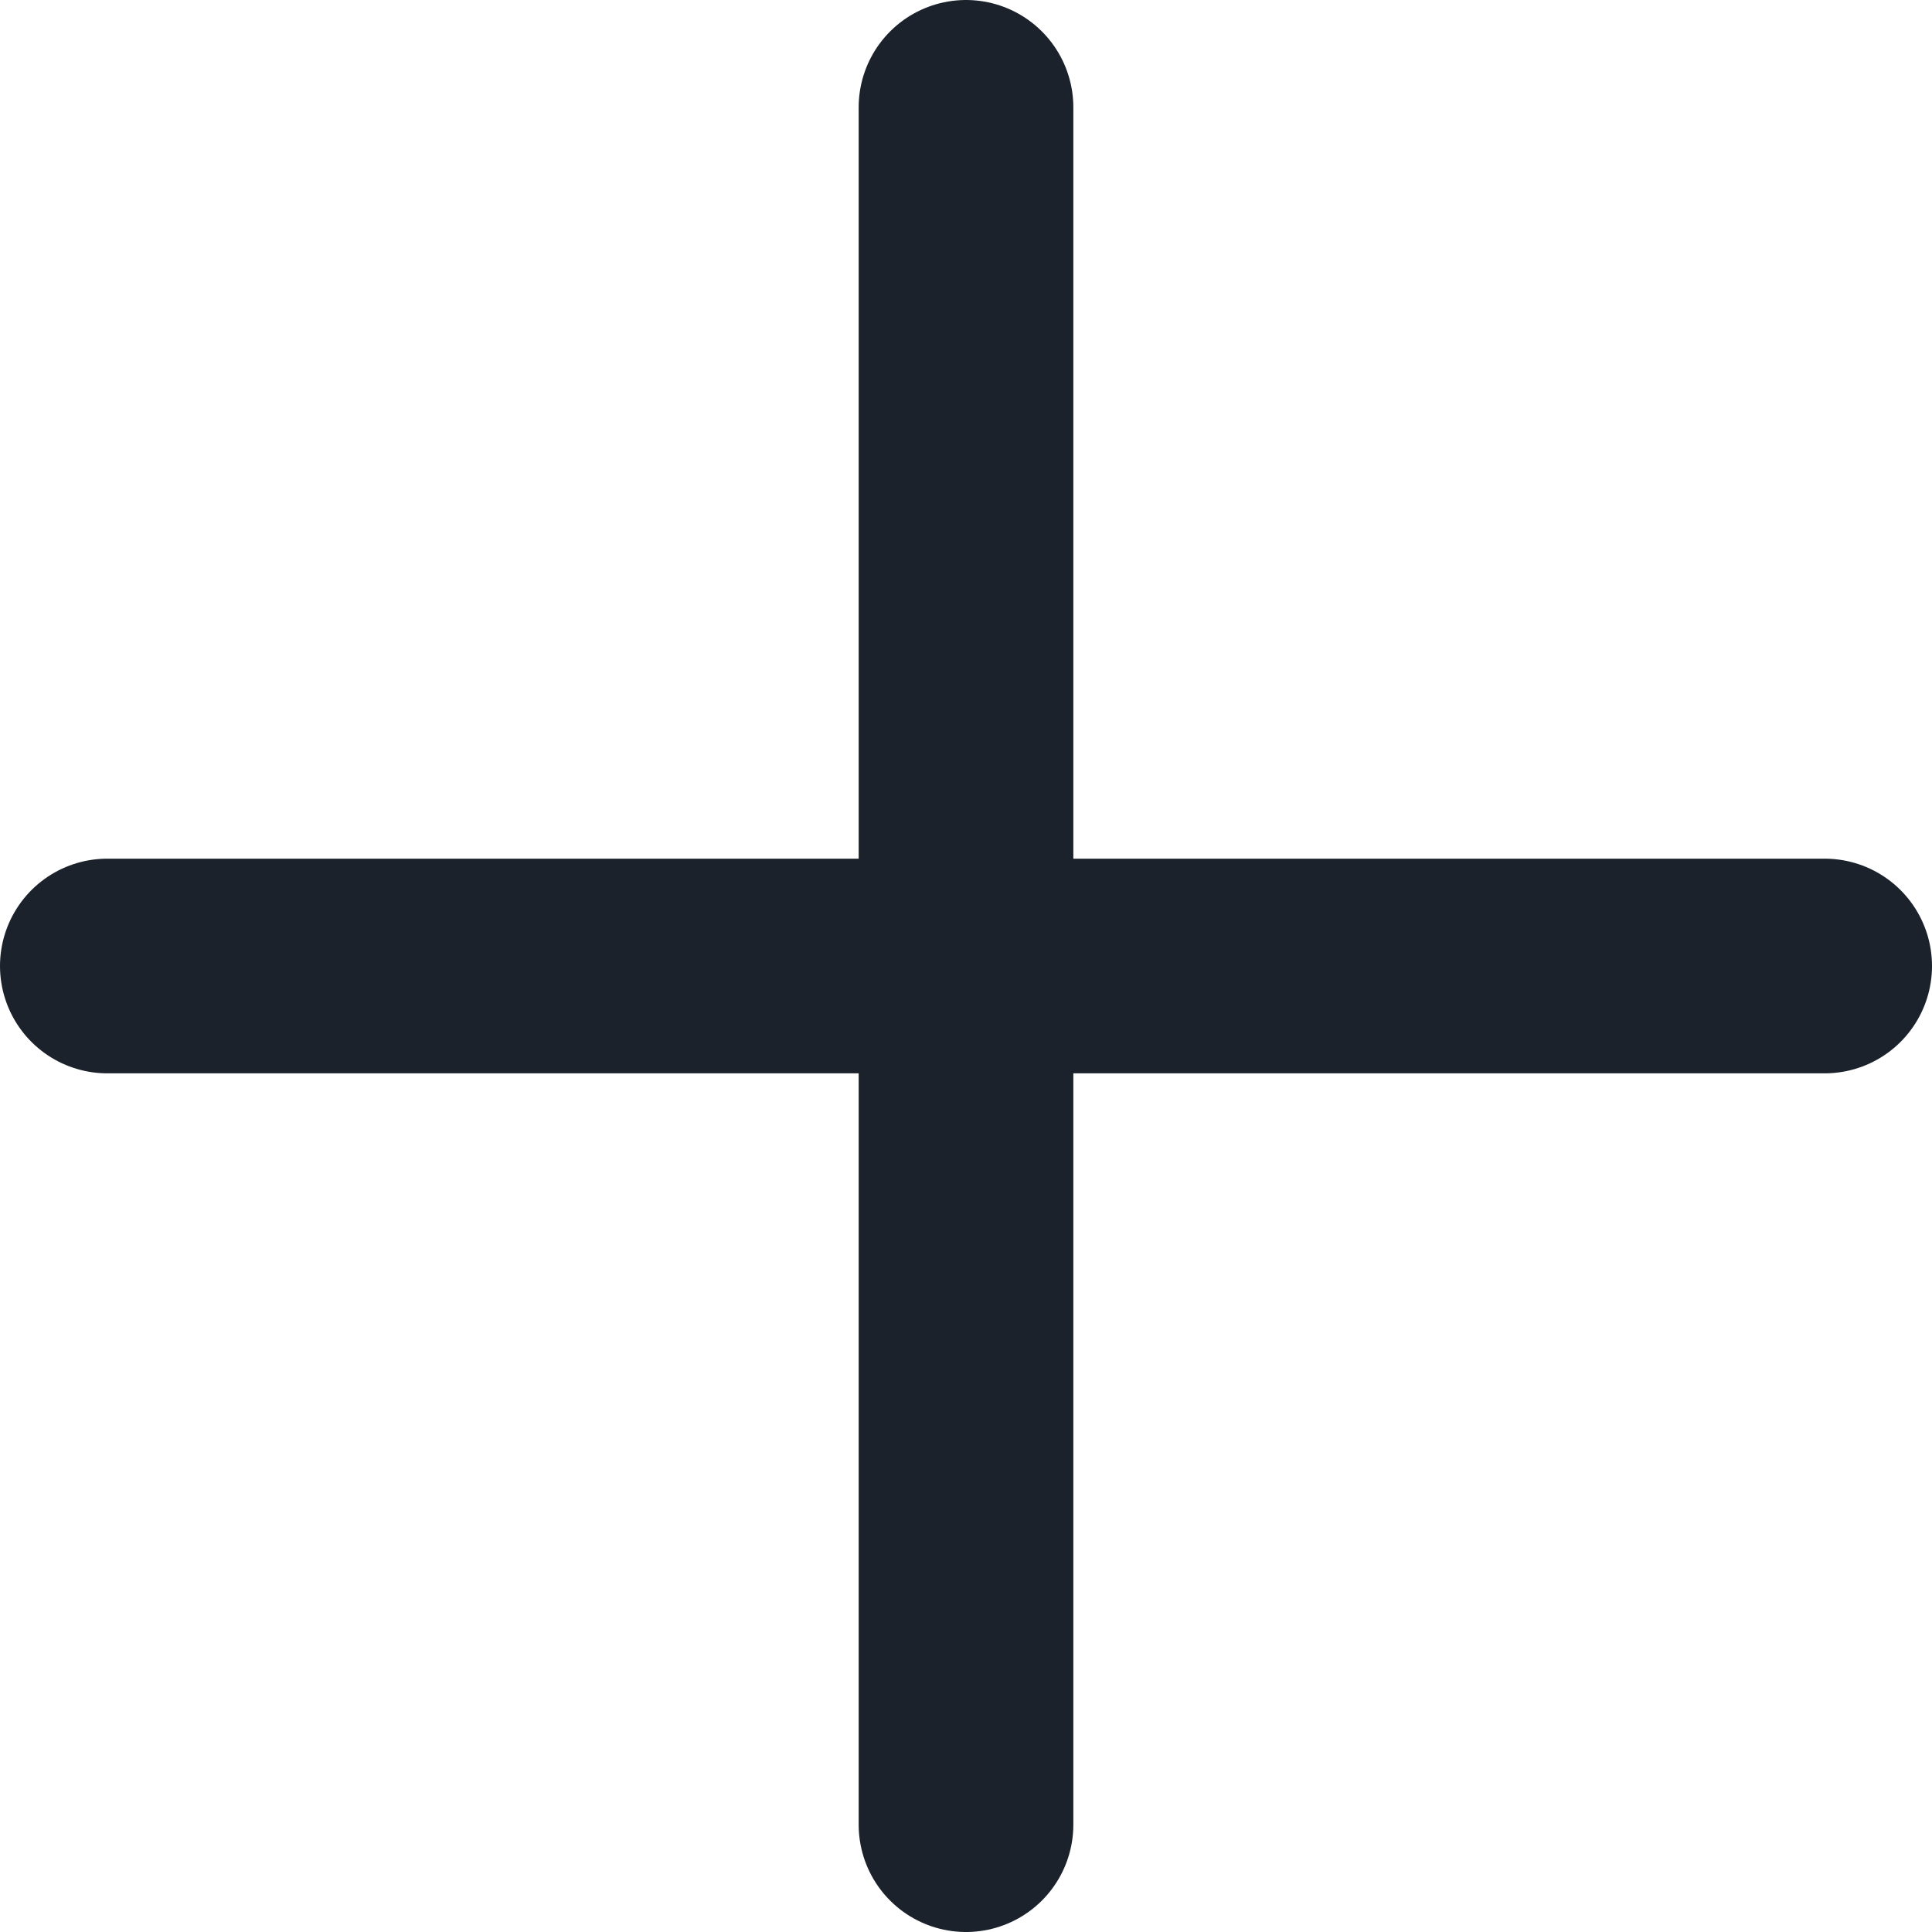 <svg xmlns="http://www.w3.org/2000/svg" width="18" height="18">
  <g id="plus-icon" transform="translate(-162 -129)">
    <path id="Path_3" data-name="Path 3" d="M163 138h16m-8-8v16" fill="none" stroke="#1b222b" stroke-linecap="round" stroke-miterlimit="10" stroke-width="2"/>
  </g>
</svg>
